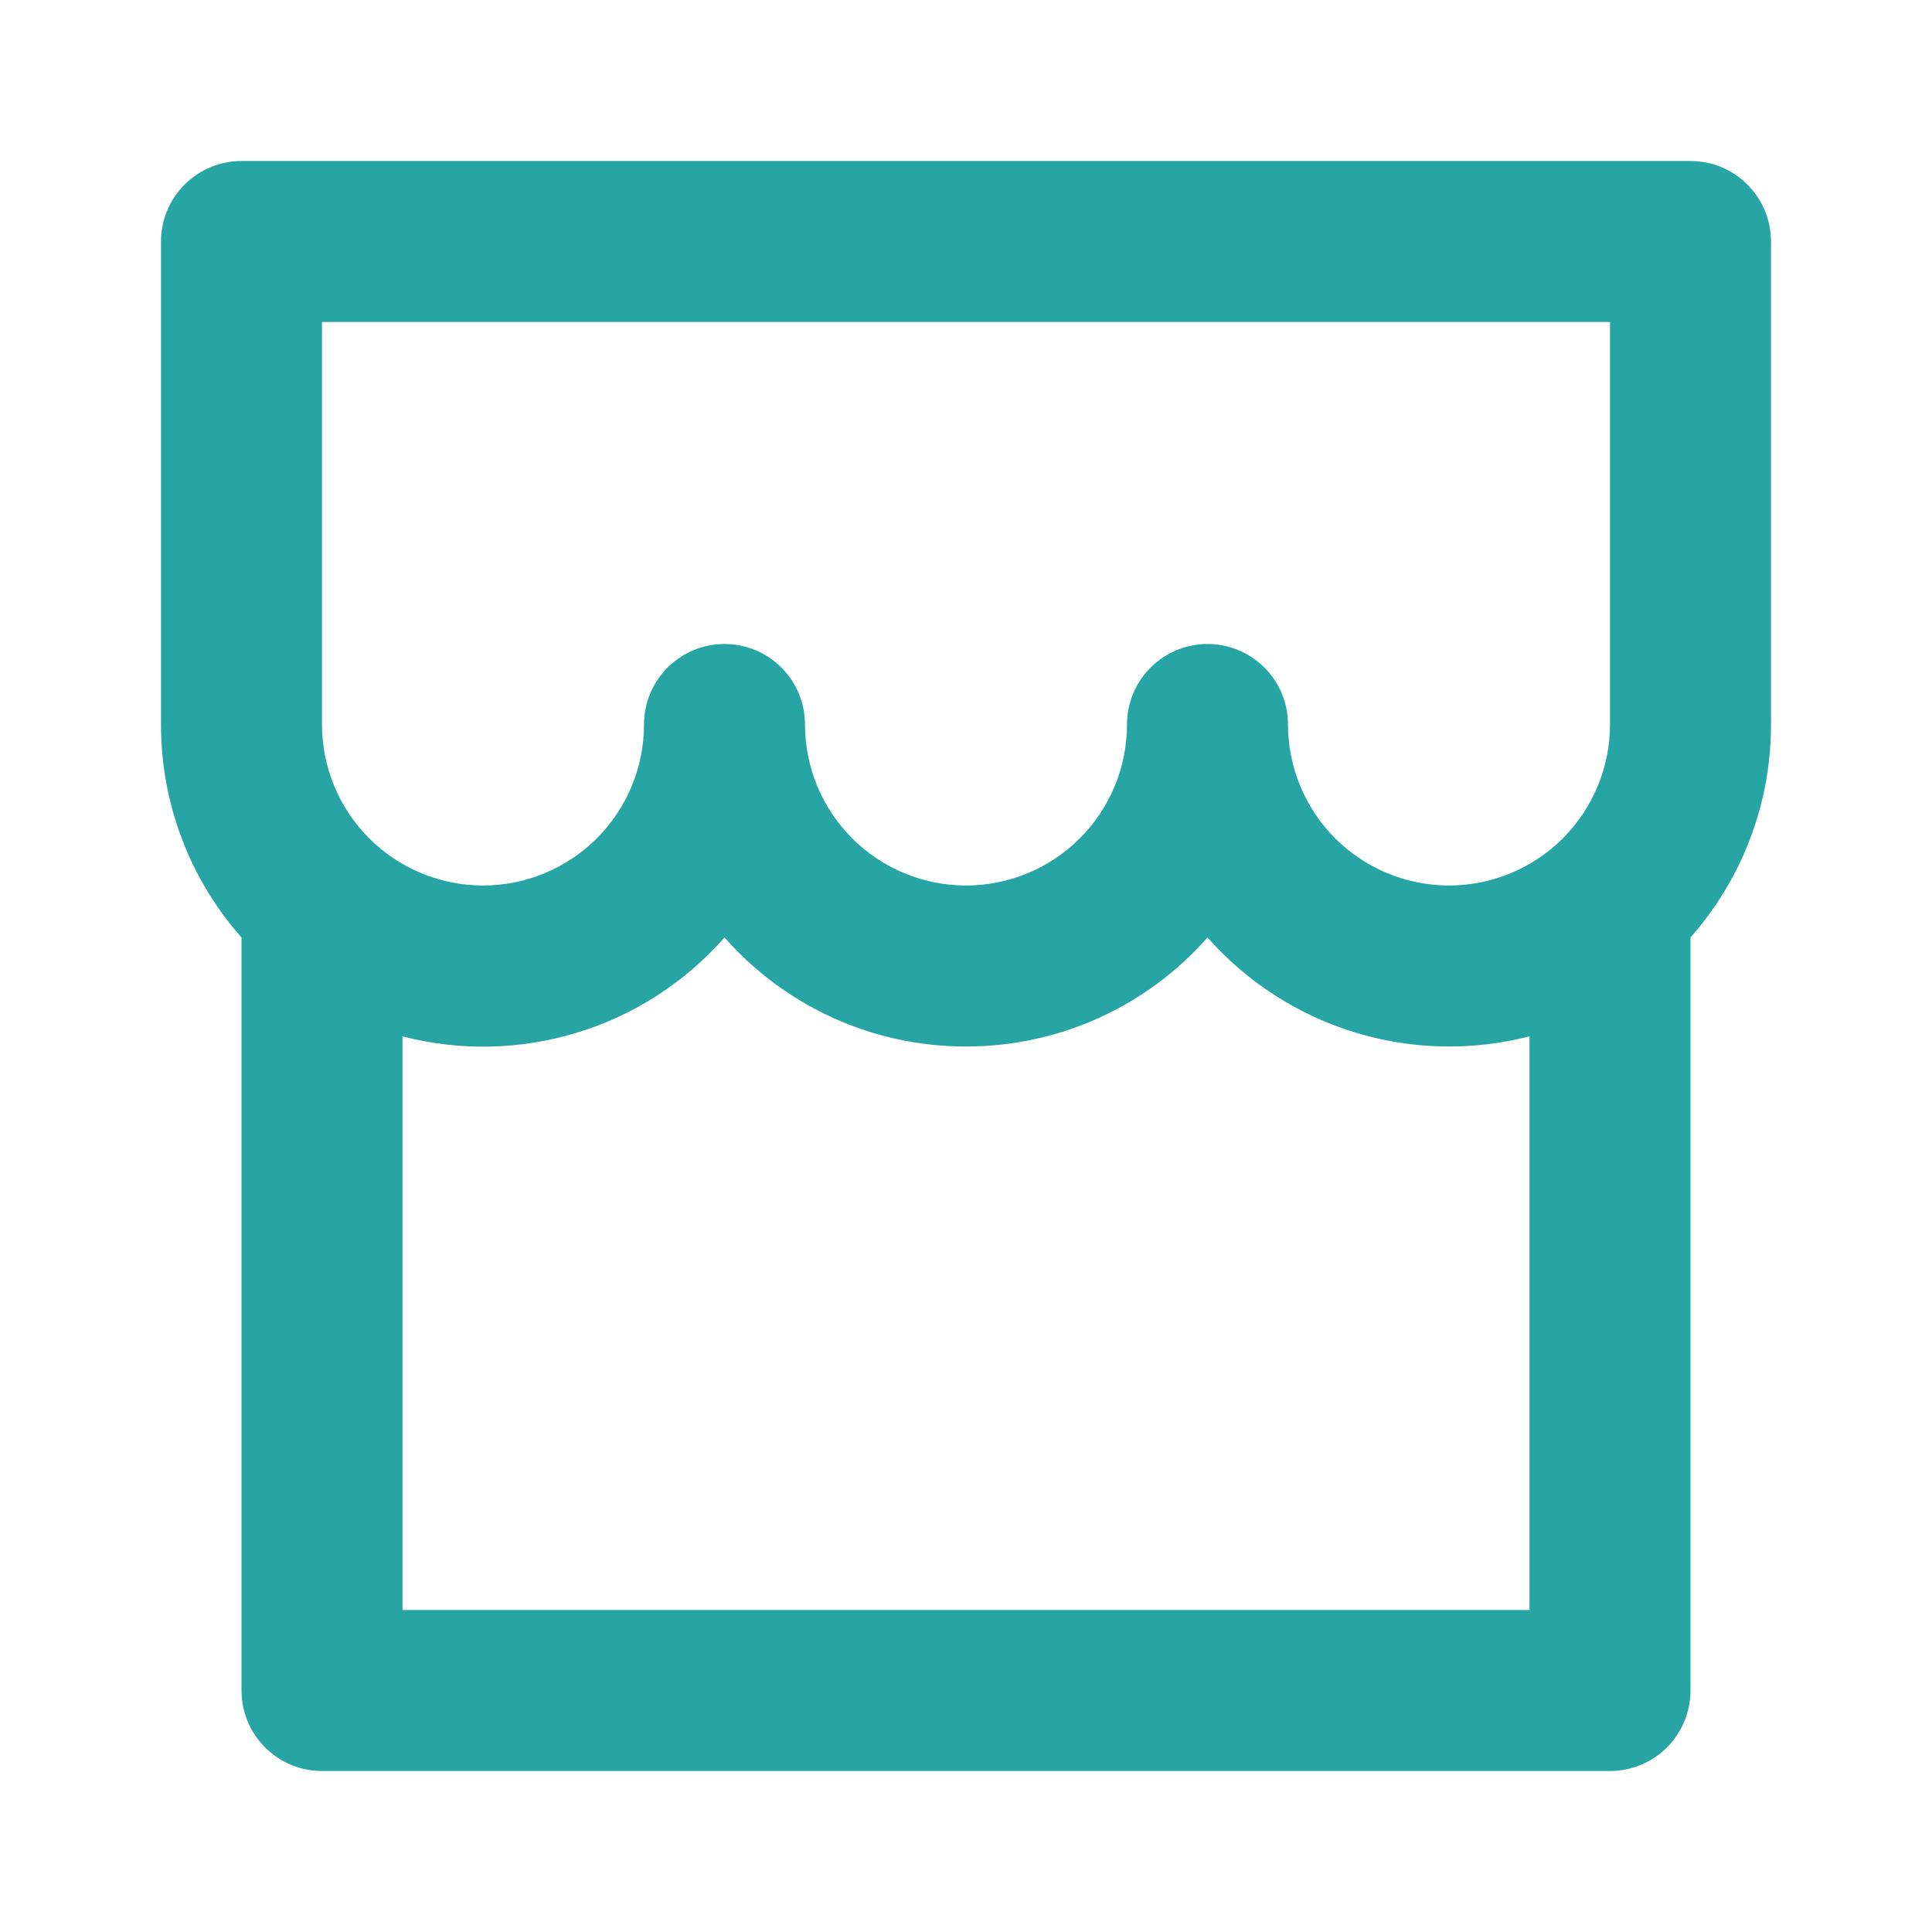 <svg width="24" height="24" viewBox="0 0 24 24" fill="none" xmlns="http://www.w3.org/2000/svg">
<path d="M21 11.646V21C21 21.265 20.895 21.52 20.707 21.707C20.52 21.895 20.265 22 20 22H4C3.735 22 3.48 21.895 3.293 21.707C3.105 21.52 3 21.265 3 21V11.646C2.354 10.916 1.999 9.975 2 9V3C2 2.735 2.105 2.48 2.293 2.293C2.48 2.105 2.735 2 3 2H21C21.265 2 21.52 2.105 21.707 2.293C21.895 2.48 22 2.735 22 3V9C22 10.014 21.622 10.94 21 11.646ZM19 12.874C18.285 13.058 17.533 13.04 16.827 12.824C16.121 12.607 15.489 12.199 15 11.646C14.625 12.072 14.164 12.413 13.646 12.647C13.129 12.88 12.568 13.001 12 13C11.432 13.001 10.871 12.88 10.354 12.647C9.837 12.413 9.375 12.072 9 11.646C8.512 12.201 7.88 12.61 7.174 12.826C6.468 13.043 5.715 13.06 5 12.874V20H19V12.874ZM14 9C14 8.735 14.105 8.48 14.293 8.293C14.48 8.105 14.735 8 15 8C15.265 8 15.52 8.105 15.707 8.293C15.895 8.48 16 8.735 16 9C16 9.53 16.211 10.039 16.586 10.414C16.961 10.789 17.47 11 18 11C18.53 11 19.039 10.789 19.414 10.414C19.789 10.039 20 9.53 20 9V4H4V9C4 9.53 4.211 10.039 4.586 10.414C4.961 10.789 5.47 11 6 11C6.53 11 7.039 10.789 7.414 10.414C7.789 10.039 8 9.53 8 9C8 8.735 8.105 8.48 8.293 8.293C8.48 8.105 8.735 8 9 8C9.265 8 9.52 8.105 9.707 8.293C9.895 8.48 10 8.735 10 9C10 9.53 10.211 10.039 10.586 10.414C10.961 10.789 11.47 11 12 11C12.53 11 13.039 10.789 13.414 10.414C13.789 10.039 14 9.53 14 9Z" fill="#27A5A5"/>
</svg>
